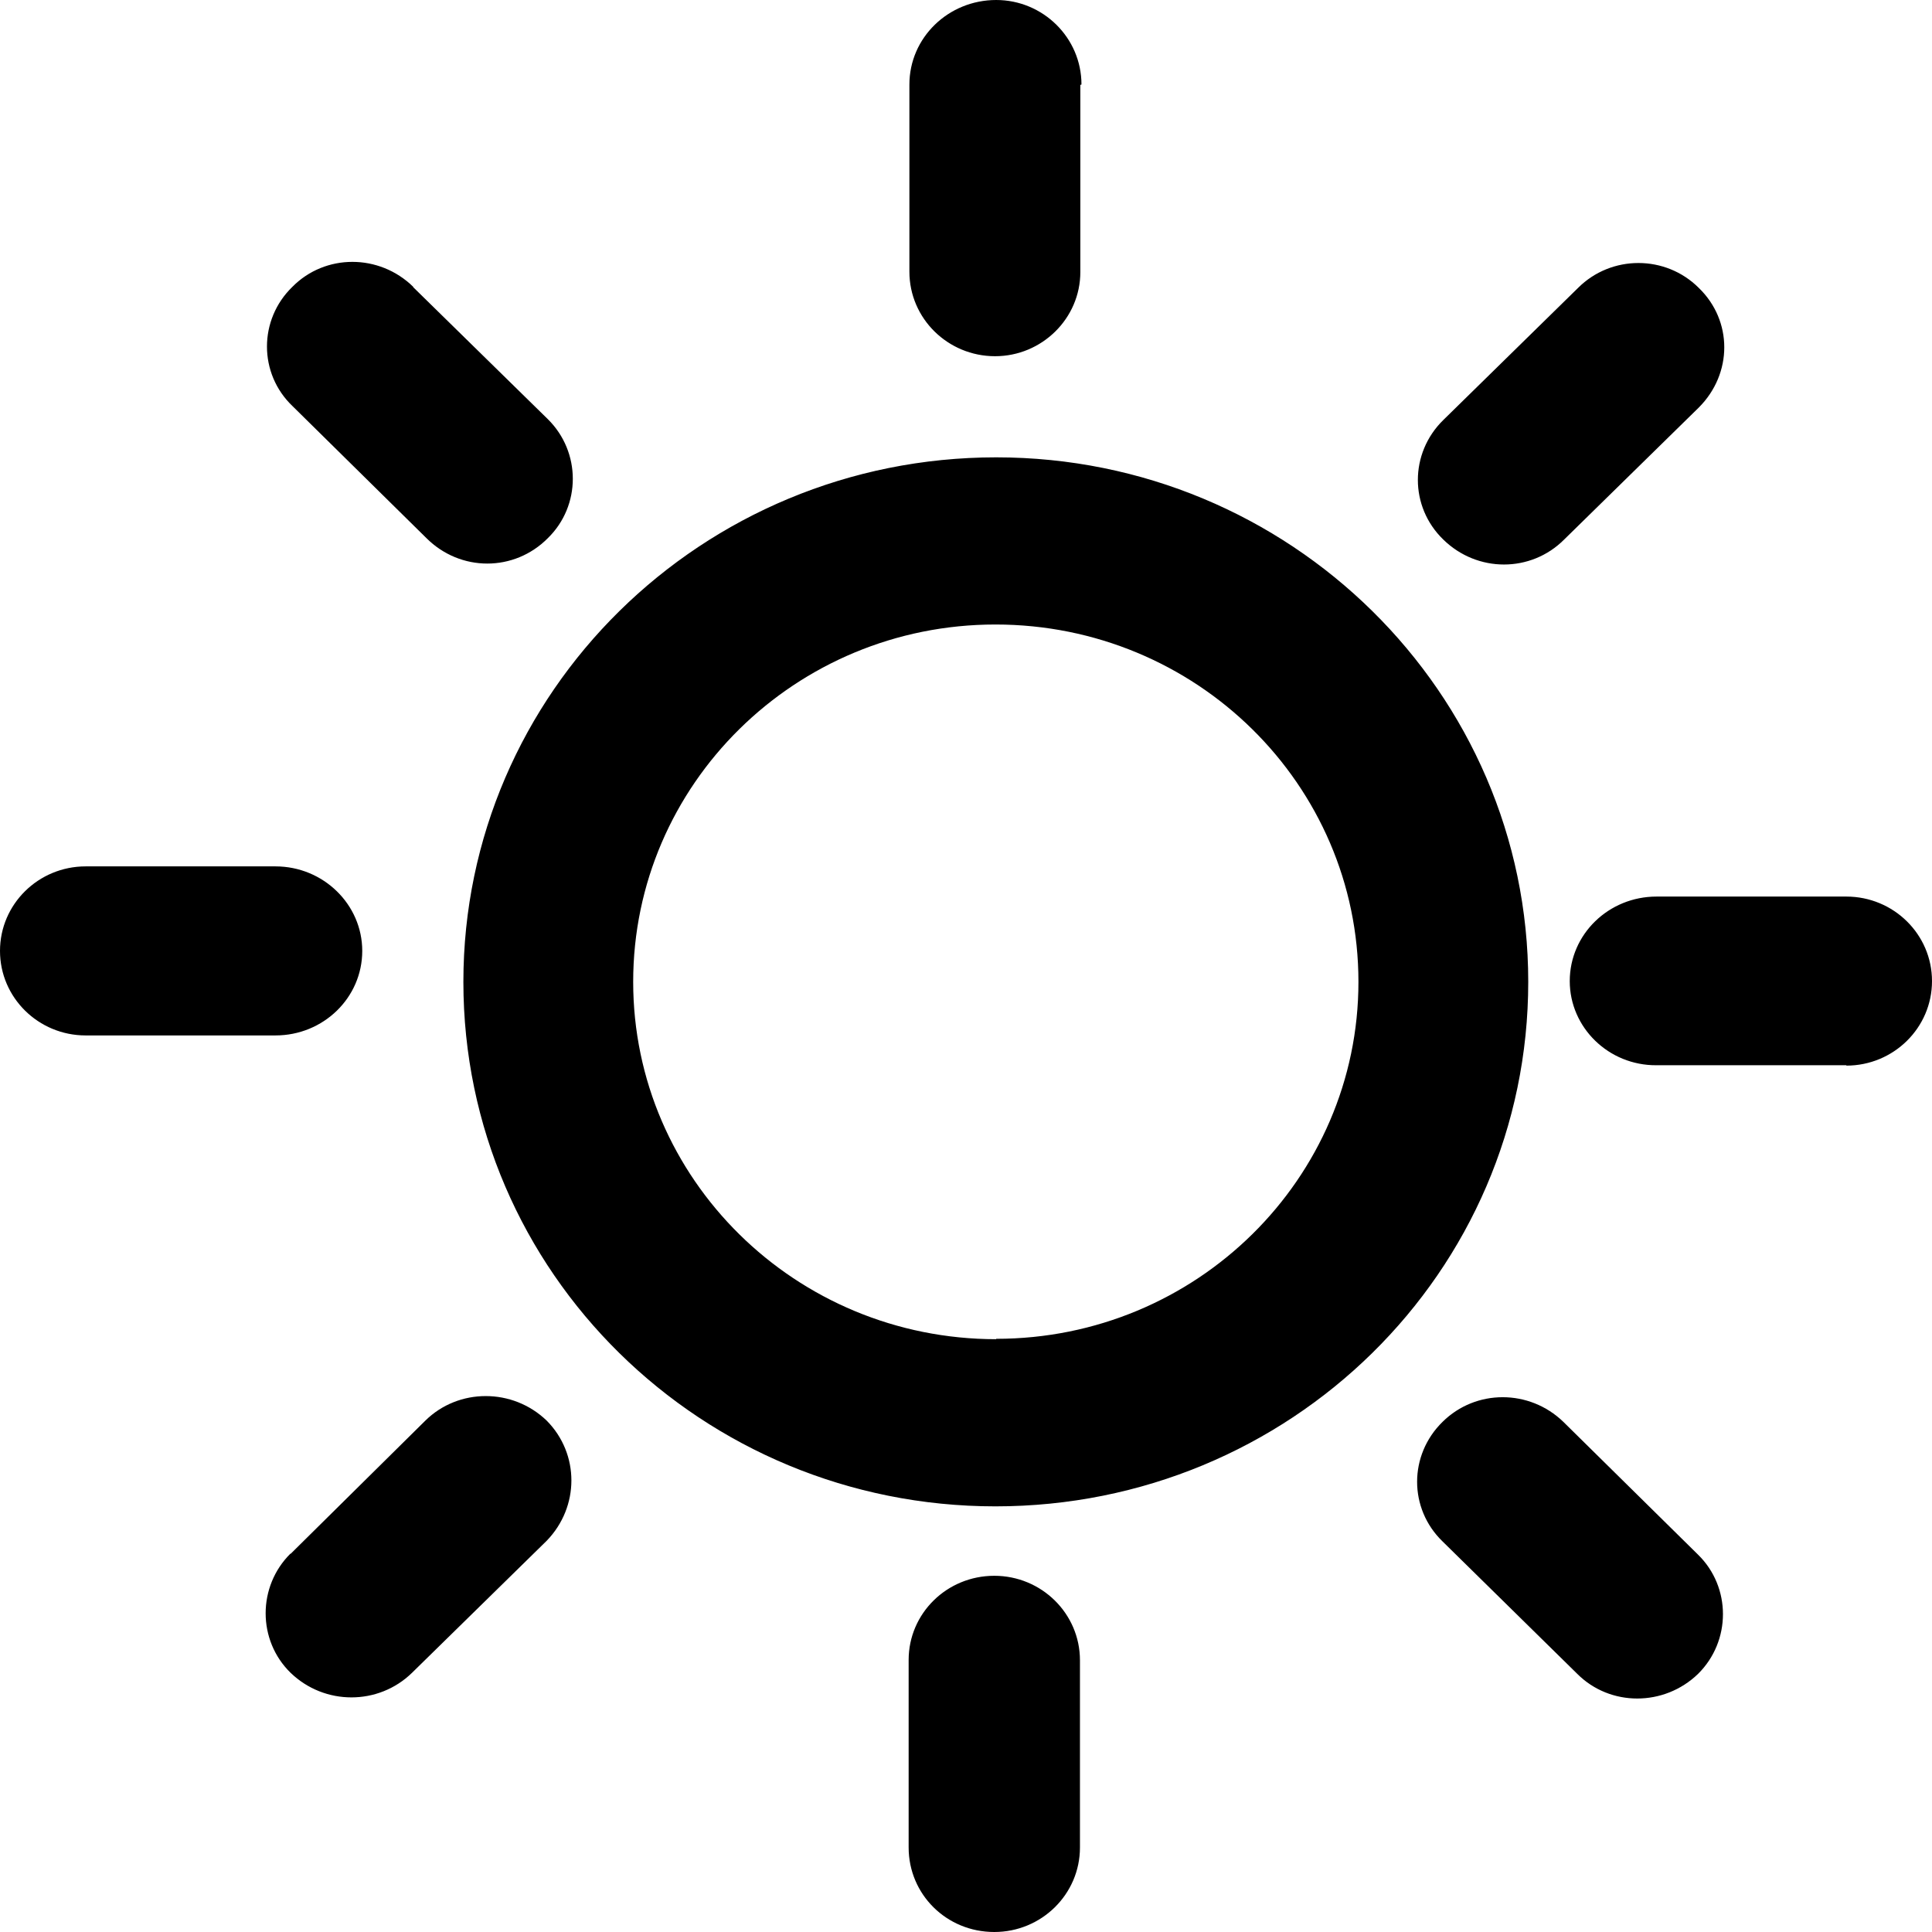 <svg xmlns="http://www.w3.org/2000/svg" width="512" height="512" viewBox="0 0 512 512"><path d="M286.6 22.4C286.6 10 276.4 0 264 0 251.3 0 241 10 241 22.4V72c0 12.4 10.2 22.4 22.7 22.4 12.4 0 22.6-10 22.6-22.3V22.5zM109.5 76c-9-8.8-23.3-8.8-32 0-9 8.7-9 23 0 31.6l35.5 35c9 9 23.3 9 32.2 0 8.8-8.6 8.8-22.8 0-31.5l-35.7-35zM22.7 229.6C10.2 229.6 0 239.6 0 252c0 12.4 10.2 22.4 22.7 22.4H73c12.7 0 23-10 23-22.4 0-12.3-10.3-22.4-23-22.4H22.8zM77 411.7c-8.8 8.7-8.8 23 0 31.6 9 8.7 23.3 8.7 32.2 0l35.7-35c8.7-9 8.7-23 0-31.8-9-8.7-23.4-8.7-32.2 0L77 411.8zM240.8 489.6c0 12.4 10 22.4 22.7 22.4 12.5 0 22.7-10 22.7-22.4V440c0-12.4-10.2-22.4-22.7-22.4-12.6 0-22.7 10-22.7 22.3v49.6zM418 443.6c8.7 8.7 23 8.7 32 0 8.8-8.7 8.8-23 0-31.6l-35.7-35.2c-9-8.7-23.2-8.7-32 0-9 8.8-9 23 0 31.7l35.6 35zM489.3 282.4c12.5 0 22.7-10 22.7-22.4 0-12.4-10.2-22.4-22.7-22.4H439c-12.7 0-23 10-23 22.4 0 12.3 10.3 22.4 23 22.3h50.3zM450.2 108c9-9 9-23 0-31.7-8.8-8.8-23.2-8.8-32 0l-35.7 35c-9 8.8-9 23 0 31.7 9 8.8 23.2 8.8 32 0l35.7-35zM264 121.2c-78 0-141.2 62.3-141.2 139 0 77 63.2 139 141 139 78 0 141.2-62 141.2-139 0-76.7-63.2-139-141-139zm0 233.7c-53.2 0-96.2-42.5-96.2-94.7 0-52.3 43-94.7 96-94.7 53.2 0 96.2 42.4 96.2 94.7 0 52.2-43 94.6-96 94.6z"/></svg>